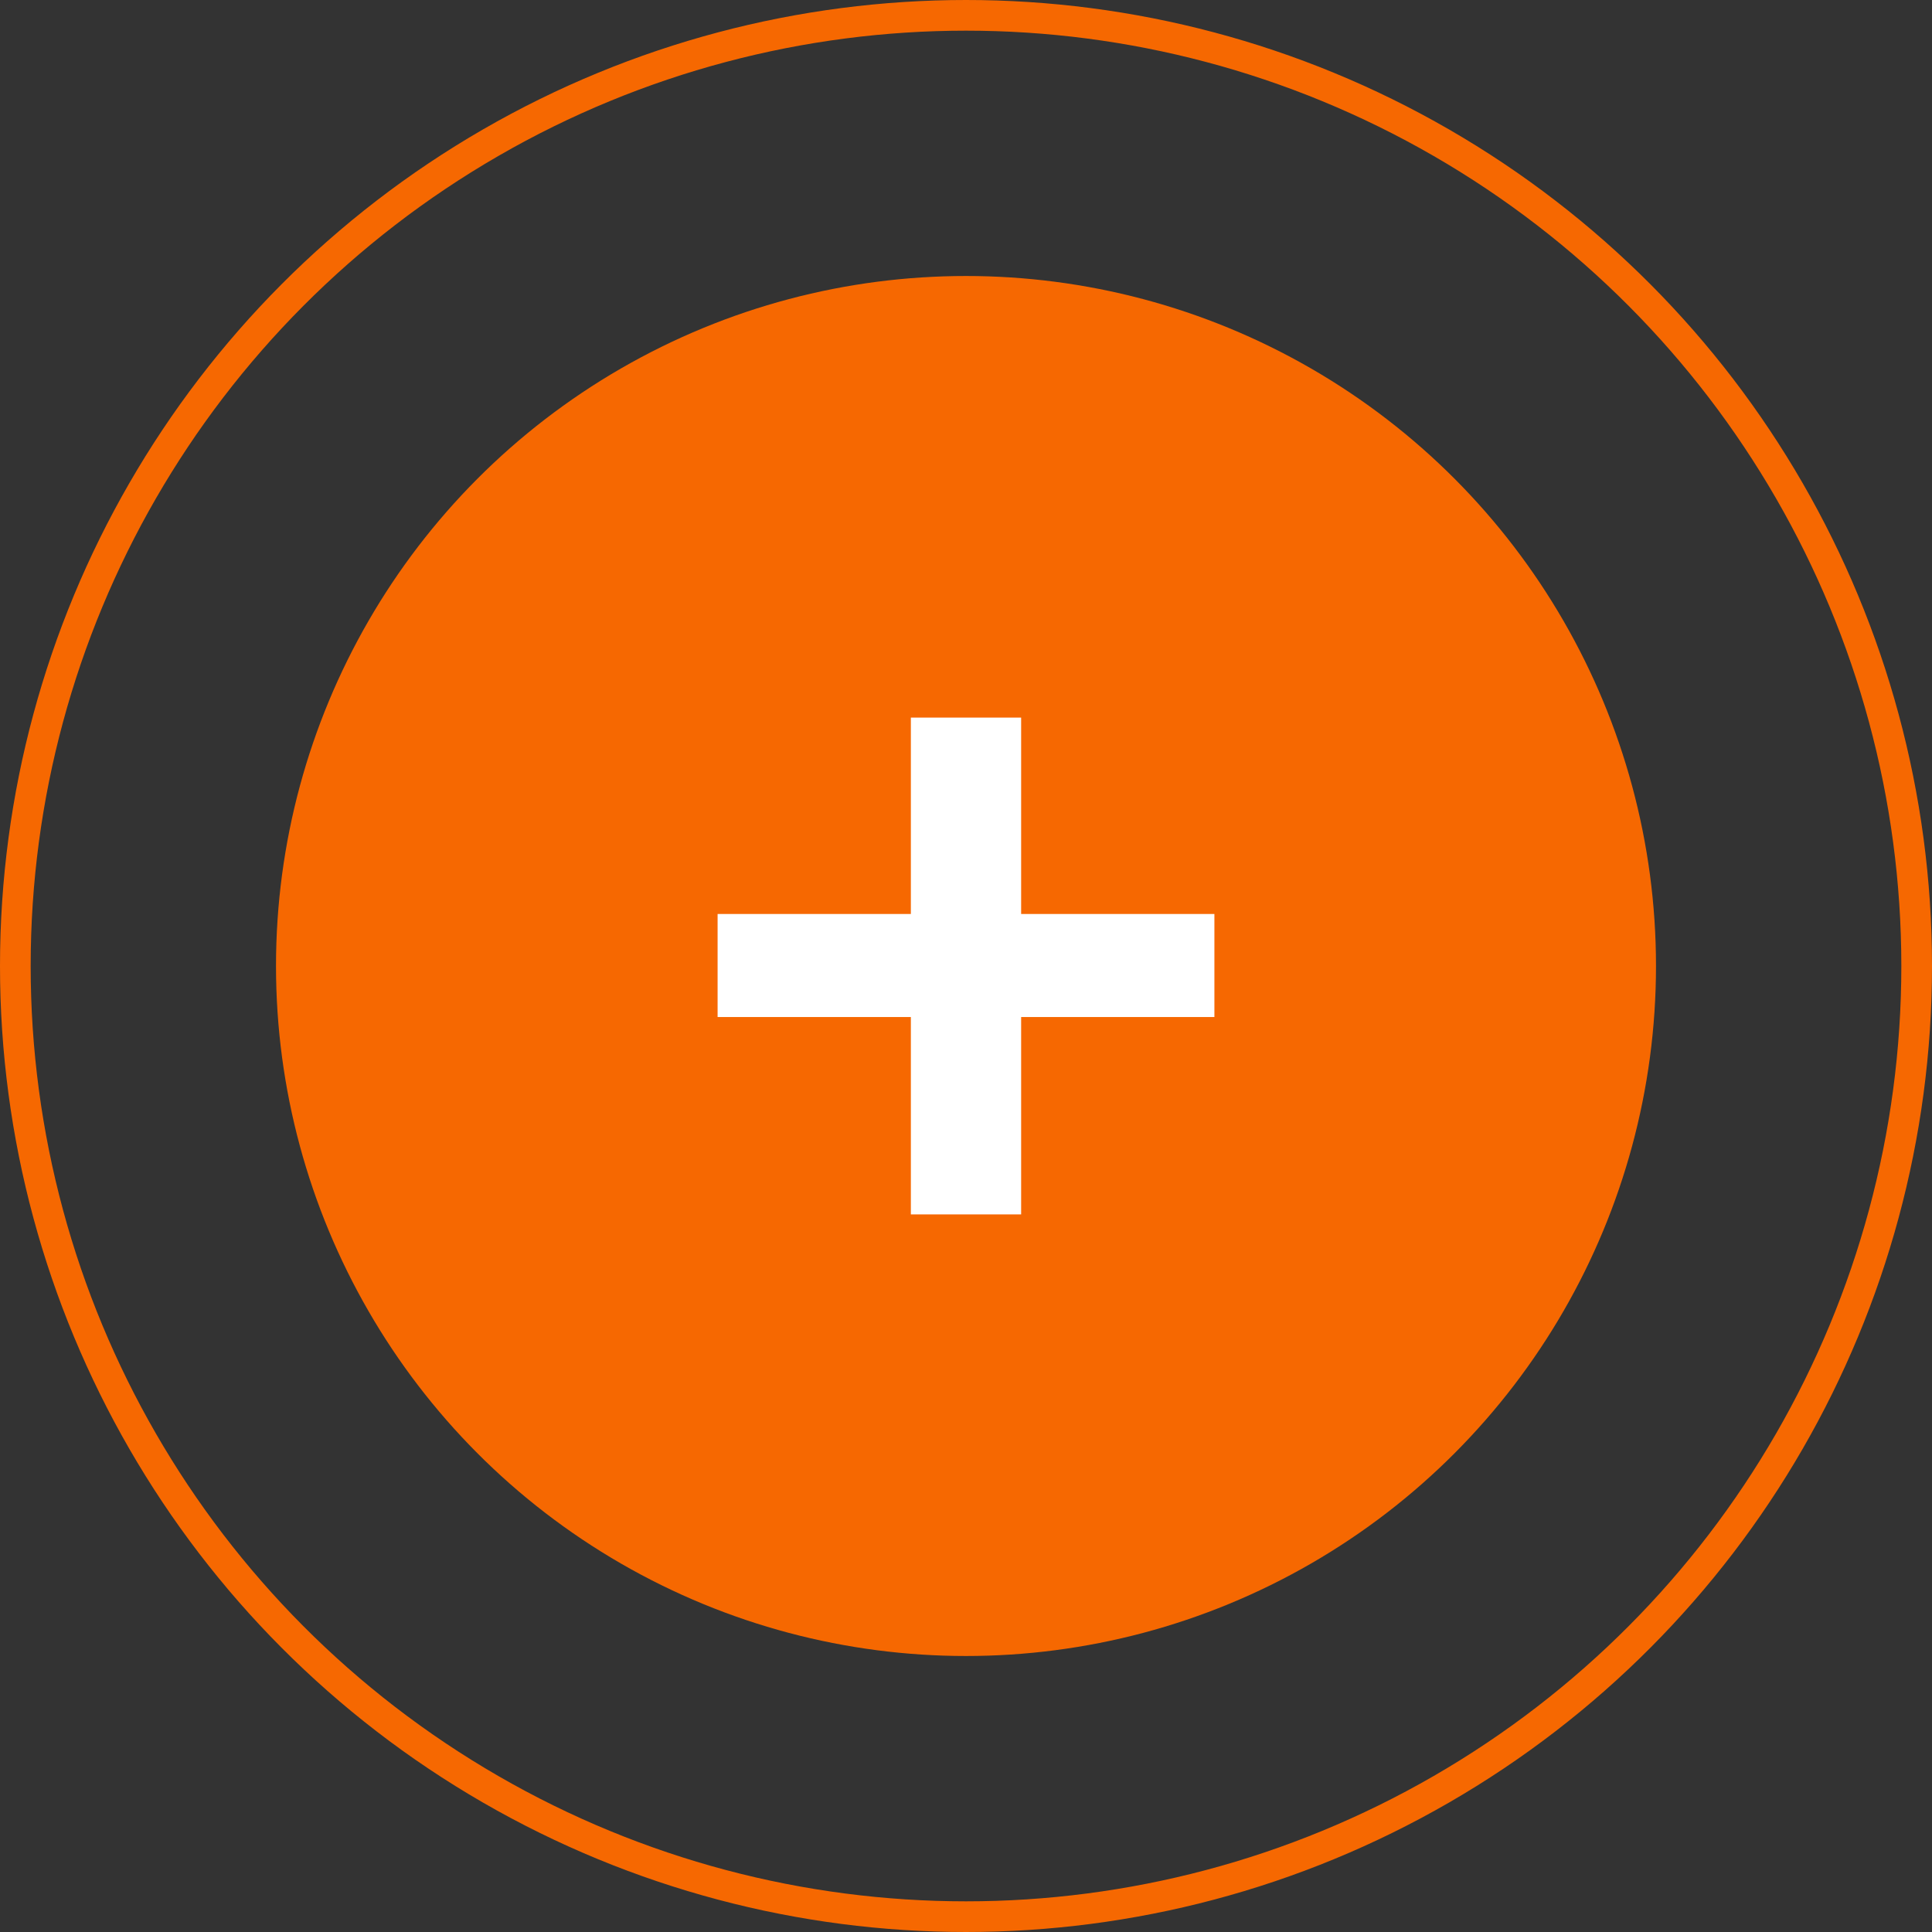 <svg width="63" height="63" viewBox="0 0 63 63" fill="none" xmlns="http://www.w3.org/2000/svg">
<rect x="0" y="0" width="63" height="63" fill="#333333" stroke="none"/>
<circle cx="31.5" cy="31.5" r="22.5" fill="#F66801"/>
<circle cx="31.5" cy="31.5" r="31" stroke="#F66801"/>
<path d="M23.4 33.164V29.804H39.6V33.164H23.4ZM29.702 23.4H33.298V39.6H29.702V23.4Z" fill="white"/>
</svg>
